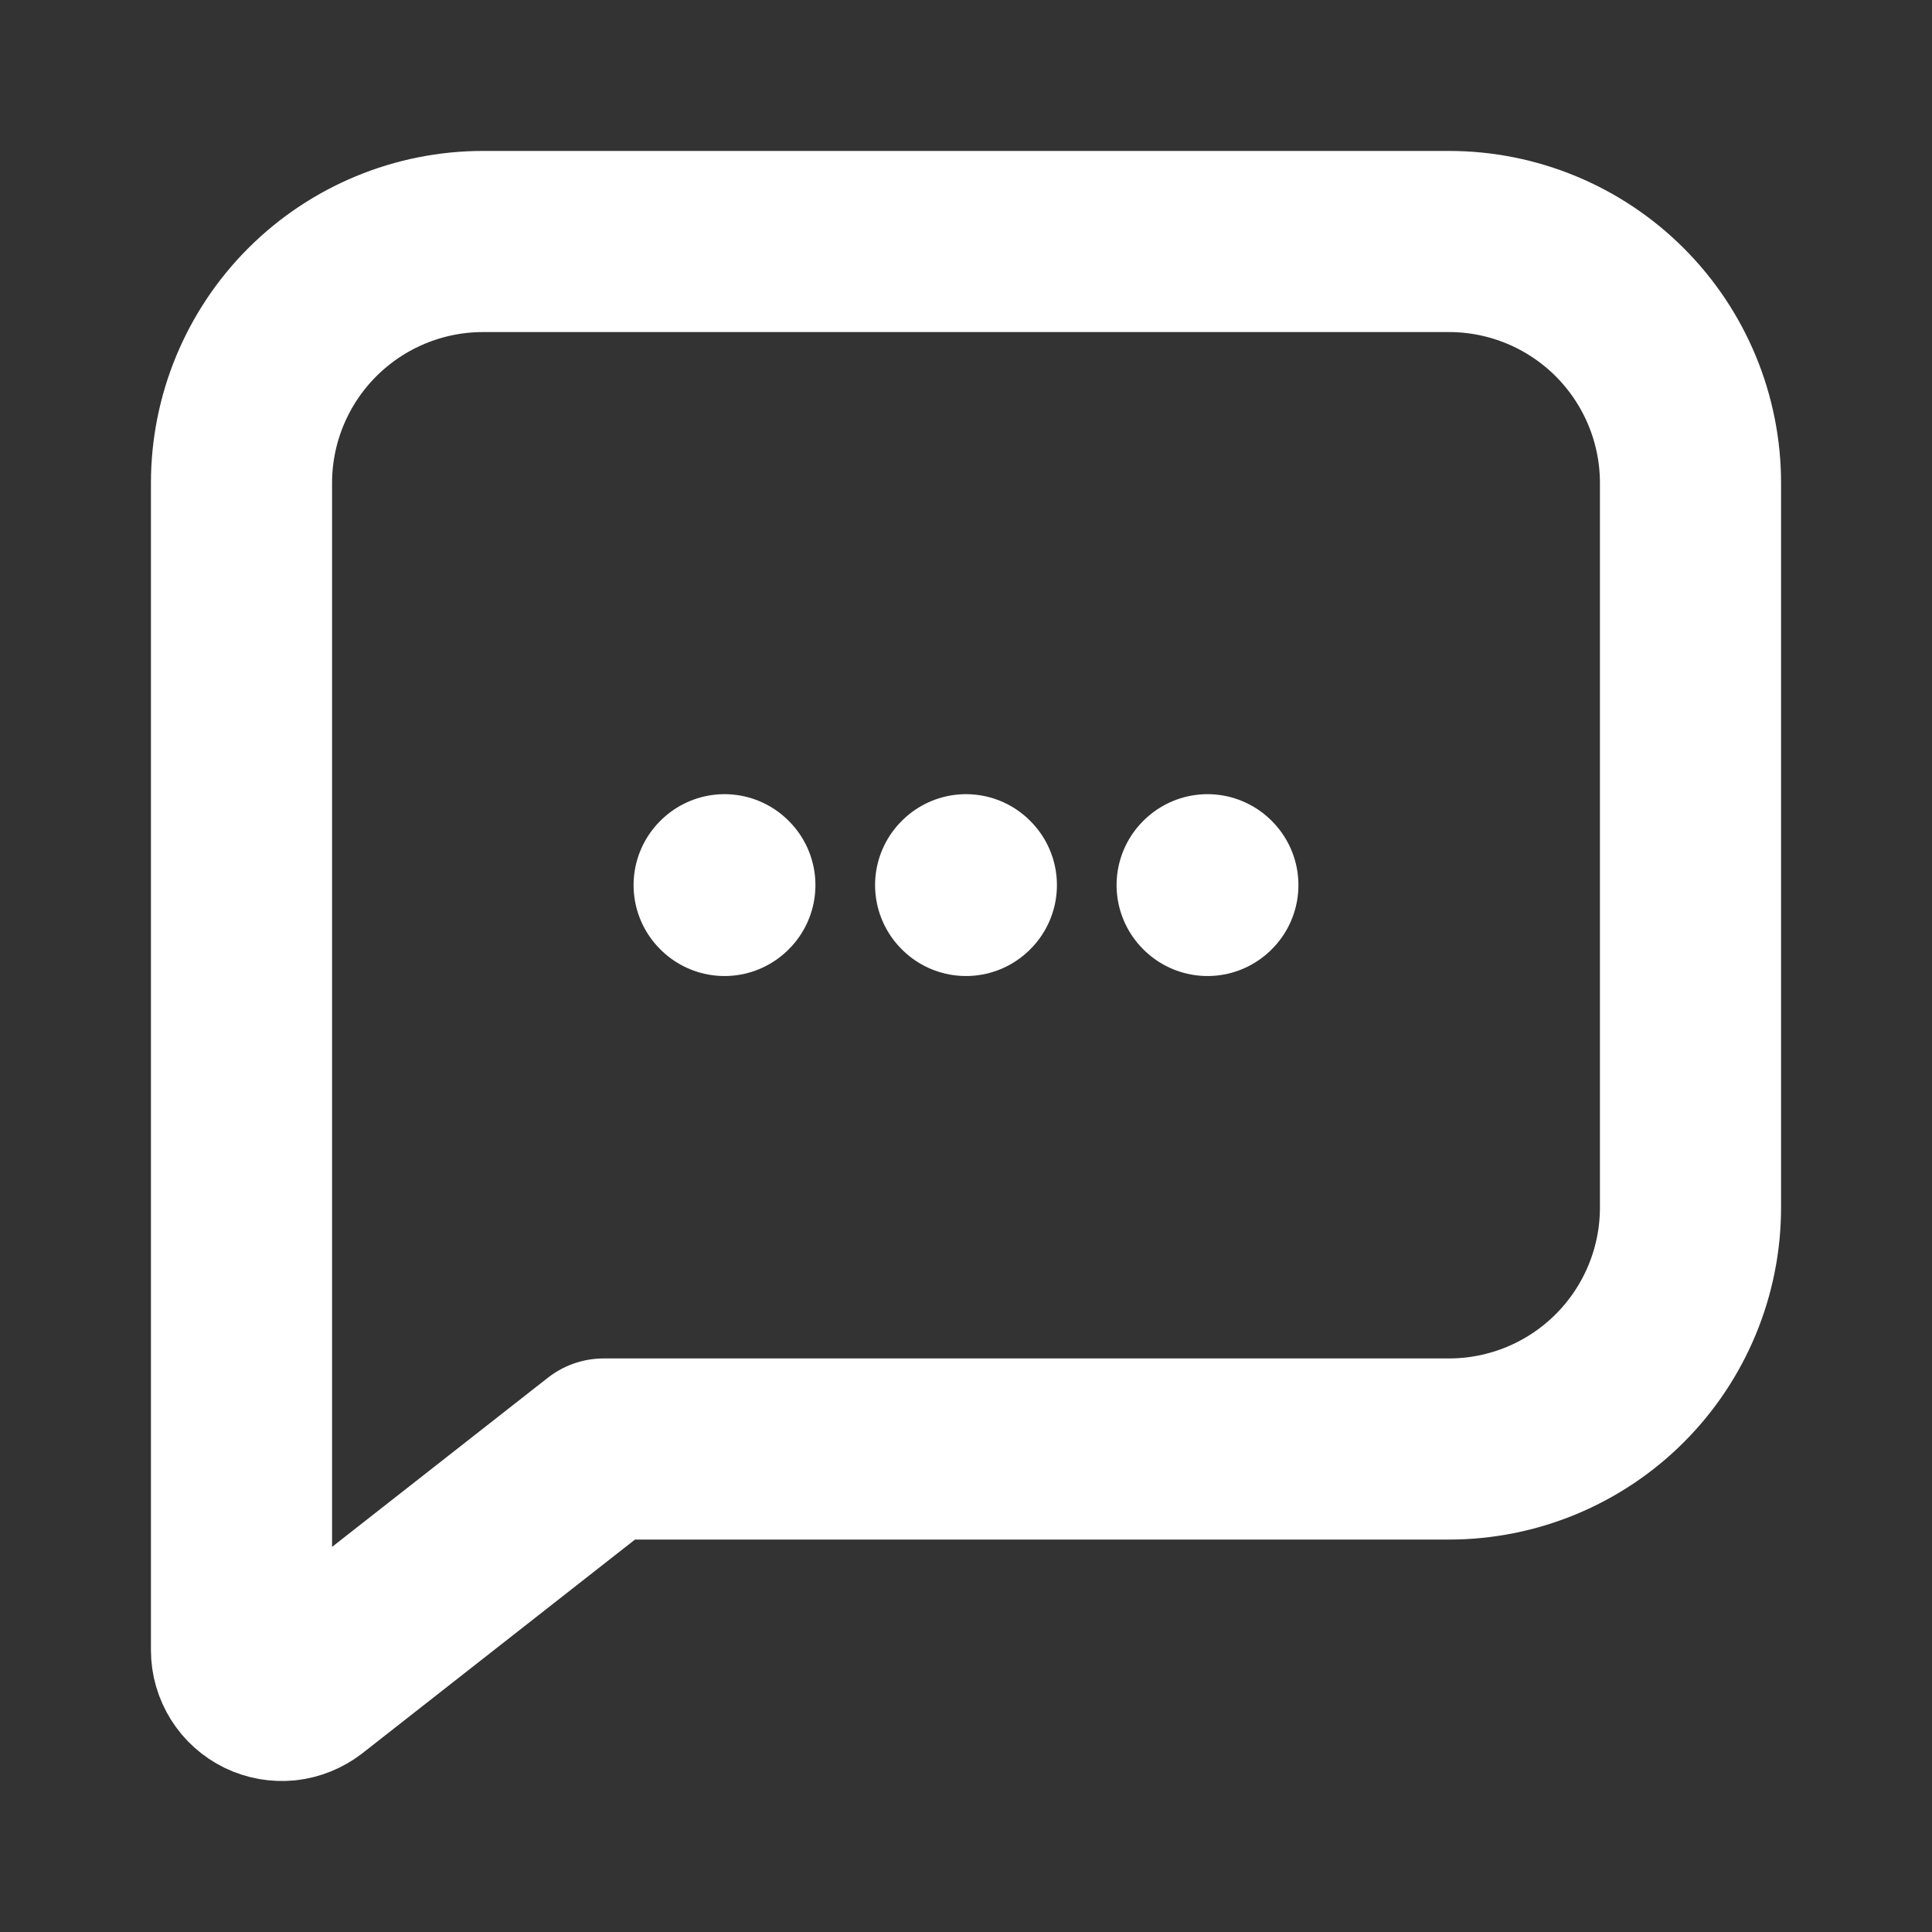 <svg width="16" height="16" viewBox="0 0 16 16" fill="none" xmlns="http://www.w3.org/2000/svg">
<rect x="0" y="0" width="16" height="16" fill="#333333" stroke="none"/>
<path d="M9.997 7.33L10 7.327L10.003 7.33L10 7.333L9.997 7.33Z" stroke="white" stroke-width="1.5" stroke-linecap="round" stroke-linejoin="round"/>
<path d="M7.997 7.33L8 7.327L8.003 7.33L8 7.333L7.997 7.33Z" stroke="white" stroke-width="1.5" stroke-linecap="round" stroke-linejoin="round"/>
<path d="M2 13.667C2 13.729 2.018 13.79 2.051 13.843C2.084 13.896 2.131 13.938 2.188 13.966C2.244 13.993 2.306 14.004 2.368 13.998C2.431 13.991 2.489 13.967 2.539 13.929L5 12H12C12.53 12 13.039 11.789 13.414 11.414C13.789 11.039 14 10.53 14 10V4C14 3.47 13.789 2.961 13.414 2.586C13.039 2.211 12.53 2 12 2H4C3.47 2 2.961 2.211 2.586 2.586C2.211 2.961 2 3.47 2 4V13.667Z" stroke="white" stroke-width="1.5" stroke-linecap="round" stroke-linejoin="round"/>
<path d="M5.997 7.33L6 7.327L6.003 7.33L6 7.333L5.997 7.33Z" stroke="white" stroke-width="1.5" stroke-linecap="round" stroke-linejoin="round"/>
</svg>
